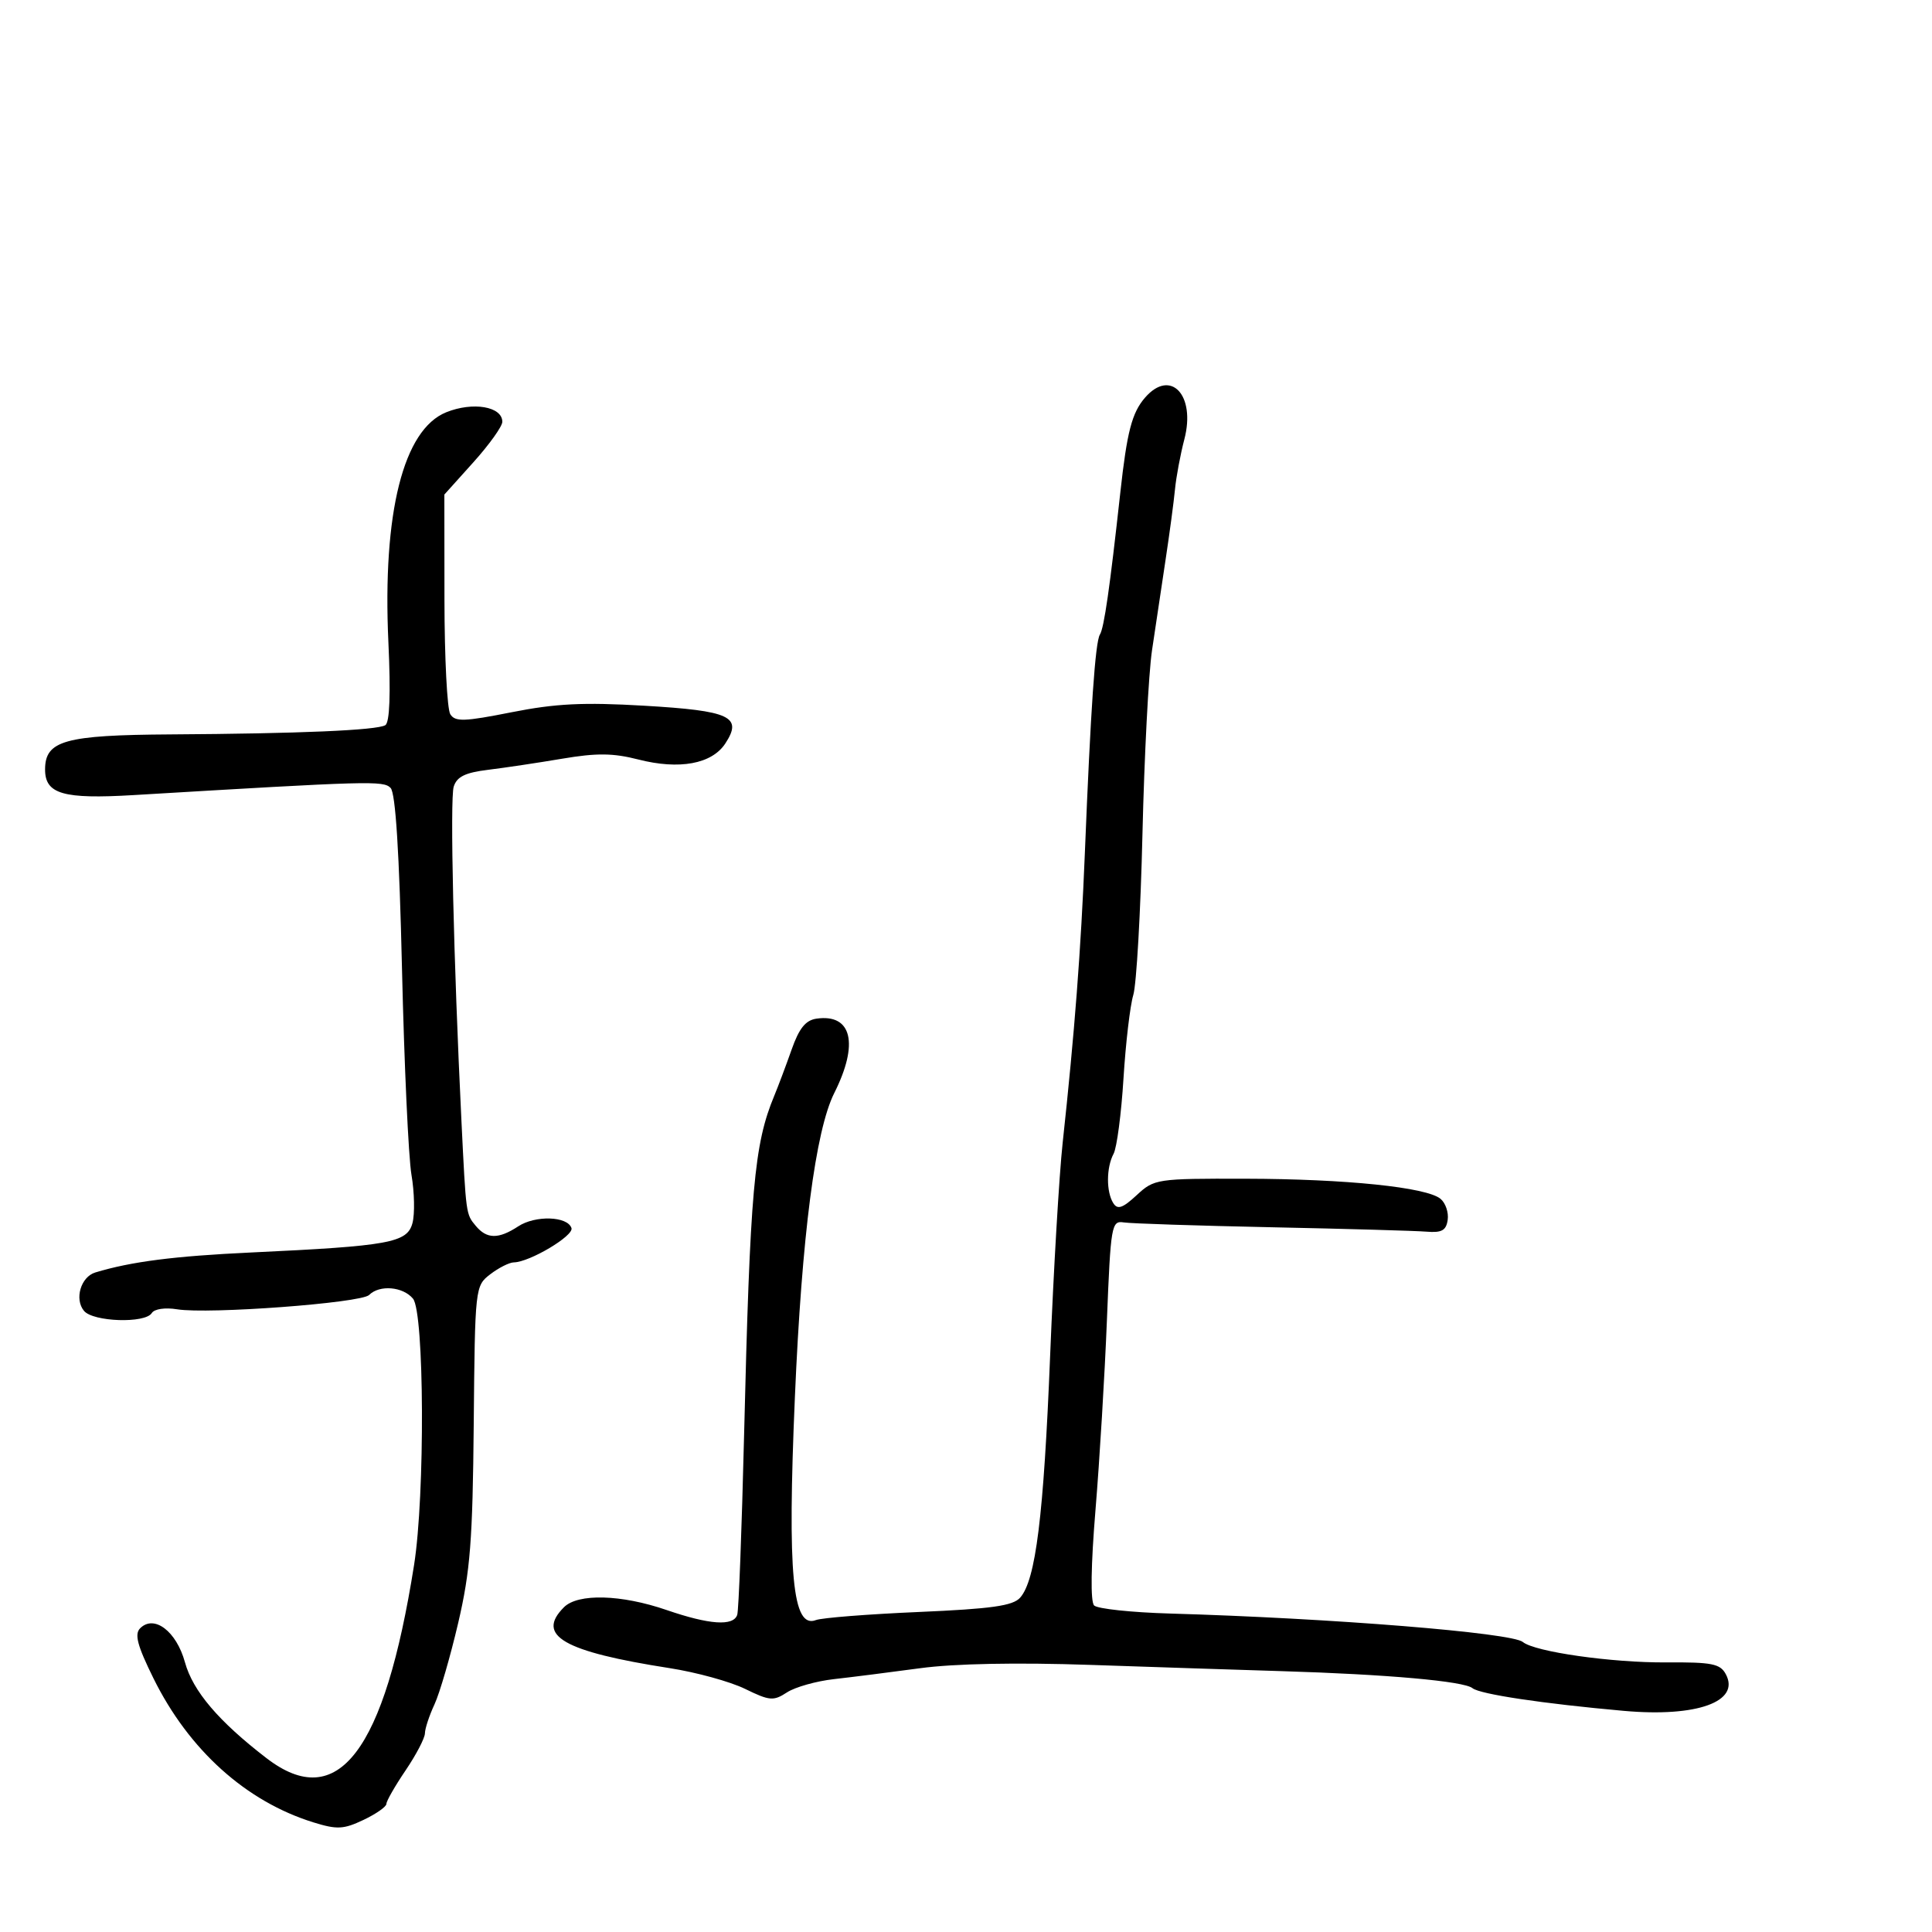 <svg xmlns="http://www.w3.org/2000/svg" width="300" height="300" viewBox="0 0 300 300" version="1.1">
  <defs/>
  <path d="M177.796,61.75 C181.763,57.165 185.705,61.332 183.906,68.21 C183.289,70.57 182.634,74.075 182.45,76 C182.266,77.925 181.604,82.875 180.978,87 C180.353,91.125 179.409,97.425 178.881,101 C178.352,104.575 177.687,117.4 177.401,129.5 C177.116,141.6 176.475,152.85 175.977,154.5 C175.479,156.15 174.794,161.986 174.454,167.469 C174.114,172.953 173.423,178.211 172.918,179.154 C171.777,181.286 171.756,185.066 172.875,186.832 C173.535,187.873 174.329,187.599 176.506,185.582 C179.232,183.056 179.598,183.001 193.396,183.031 C209.006,183.065 221.517,184.354 223.683,186.152 C224.461,186.797 224.962,188.264 224.798,189.412 C224.562,191.067 223.878,191.449 221.5,191.252 C219.85,191.116 209.05,190.808 197.5,190.569 C185.95,190.329 175.6,189.991 174.5,189.817 C172.594,189.515 172.471,190.23 171.881,205 C171.541,213.525 170.744,226.768 170.11,234.428 C169.39,243.121 169.31,248.71 169.897,249.297 C170.414,249.814 175.711,250.377 181.668,250.549 C206.768,251.274 234.725,253.529 236.465,254.968 C238.309,256.494 250.288,258.199 258.736,258.138 C265.826,258.087 267.112,258.341 267.984,259.97 C270.265,264.233 263.488,266.671 252.161,265.663 C239.614,264.546 229.794,263.074 228.647,262.138 C227.317,261.052 215.411,259.991 199,259.494 C192.675,259.303 179.345,258.867 169.378,258.526 C157.886,258.132 148.192,258.32 142.878,259.04 C138.27,259.664 132.25,260.426 129.5,260.734 C126.75,261.042 123.463,261.97 122.196,262.797 C120.105,264.162 119.504,264.111 115.696,262.249 C113.388,261.121 108.125,259.672 104,259.03 C87.482,256.458 83.168,253.975 87.571,249.571 C89.745,247.398 96.463,247.579 103.5,250 C110.166,252.293 113.881,252.547 114.477,250.75 C114.706,250.063 115.182,237.575 115.537,223 C116.468,184.729 117.092,177.693 120.226,170.153 C120.832,168.694 122.042,165.475 122.914,163 C124.093,159.654 125.091,158.416 126.805,158.173 C132.282,157.397 133.393,162.063 129.551,169.712 C126.62,175.546 124.505,191.882 123.428,217 C122.249,244.471 123.051,252.962 126.692,251.565 C127.608,251.213 134.795,250.648 142.664,250.308 C153.937,249.821 157.273,249.352 158.398,248.095 C160.829,245.378 162.064,235.43 163.065,210.5 C163.595,197.3 164.468,182.45 165.005,177.5 C166.858,160.417 167.852,147.449 168.454,132.5 C169.36,110.021 170.071,99.693 170.791,98.538 C171.442,97.495 172.328,91.335 173.96,76.5 C175.002,67.021 175.762,64.101 177.796,61.75 Z M69.297,64.014 C73.442,62.345 78,63.123 78,65.499 C78,66.206 75.975,69.036 73.5,71.789 L69,76.794 L69.015,93.147 C69.024,102.141 69.431,110.133 69.921,110.906 C70.68,112.105 72.074,112.06 79.44,110.597 C86.263,109.243 90.575,109.03 100.03,109.583 C113.4,110.365 115.359,111.277 112.626,115.448 C110.537,118.636 105.481,119.564 99.107,117.931 C95.209,116.932 92.65,116.905 87.314,117.808 C83.566,118.442 78.385,119.219 75.8,119.534 C72.239,119.969 70.944,120.602 70.453,122.149 C69.853,124.038 70.433,149.149 71.65,174 C72.369,188.675 72.346,188.508 73.872,190.347 C75.591,192.416 77.401,192.438 80.471,190.427 C83.138,188.679 88.13,188.842 88.738,190.696 C89.129,191.886 82.251,195.98 79.79,196.022 C79.08,196.034 77.433,196.865 76.128,197.868 C73.775,199.678 73.755,199.859 73.561,221.096 C73.396,239.207 73.025,243.961 71.15,252 C69.931,257.225 68.273,262.918 67.467,264.651 C66.66,266.384 65.992,268.409 65.982,269.151 C65.972,269.893 64.622,272.48 62.982,274.9 C61.342,277.321 60,279.662 60,280.104 C60,280.545 58.399,281.666 56.443,282.594 C53.351,284.061 52.337,284.113 48.693,282.985 C38.205,279.74 29.315,271.733 23.815,260.579 C21.326,255.531 20.853,253.747 21.763,252.837 C23.931,250.669 27.394,253.298 28.719,258.118 C29.949,262.59 33.944,267.287 41.388,273.011 C52.457,281.522 59.715,272.015 64.298,243 C66.013,232.142 65.896,203.782 64.128,201.653 C62.567,199.774 58.93,199.47 57.317,201.083 C56.071,202.329 32.371,204.097 27.504,203.307 C25.637,203.004 23.962,203.252 23.568,203.89 C22.554,205.531 14.468,205.268 13.04,203.548 C11.529,201.727 12.55,198.269 14.801,197.588 C20.374,195.9 27.035,195.046 39,194.485 C60.479,193.477 63.232,192.976 64.047,189.922 C64.425,188.504 64.356,185.129 63.892,182.422 C63.428,179.715 62.767,165.35 62.423,150.5 C62.001,132.29 61.423,123.124 60.648,122.345 C59.516,121.207 57.592,121.261 20.726,123.462 C9.81,124.113 7,123.3 7,119.488 C7,114.992 10.056,114.138 26.5,114.038 C46.432,113.918 58.549,113.397 59.829,112.606 C60.516,112.181 60.681,107.763 60.31,99.729 C59.379,79.613 62.629,66.699 69.297,64.014 Z"/>
</svg>

